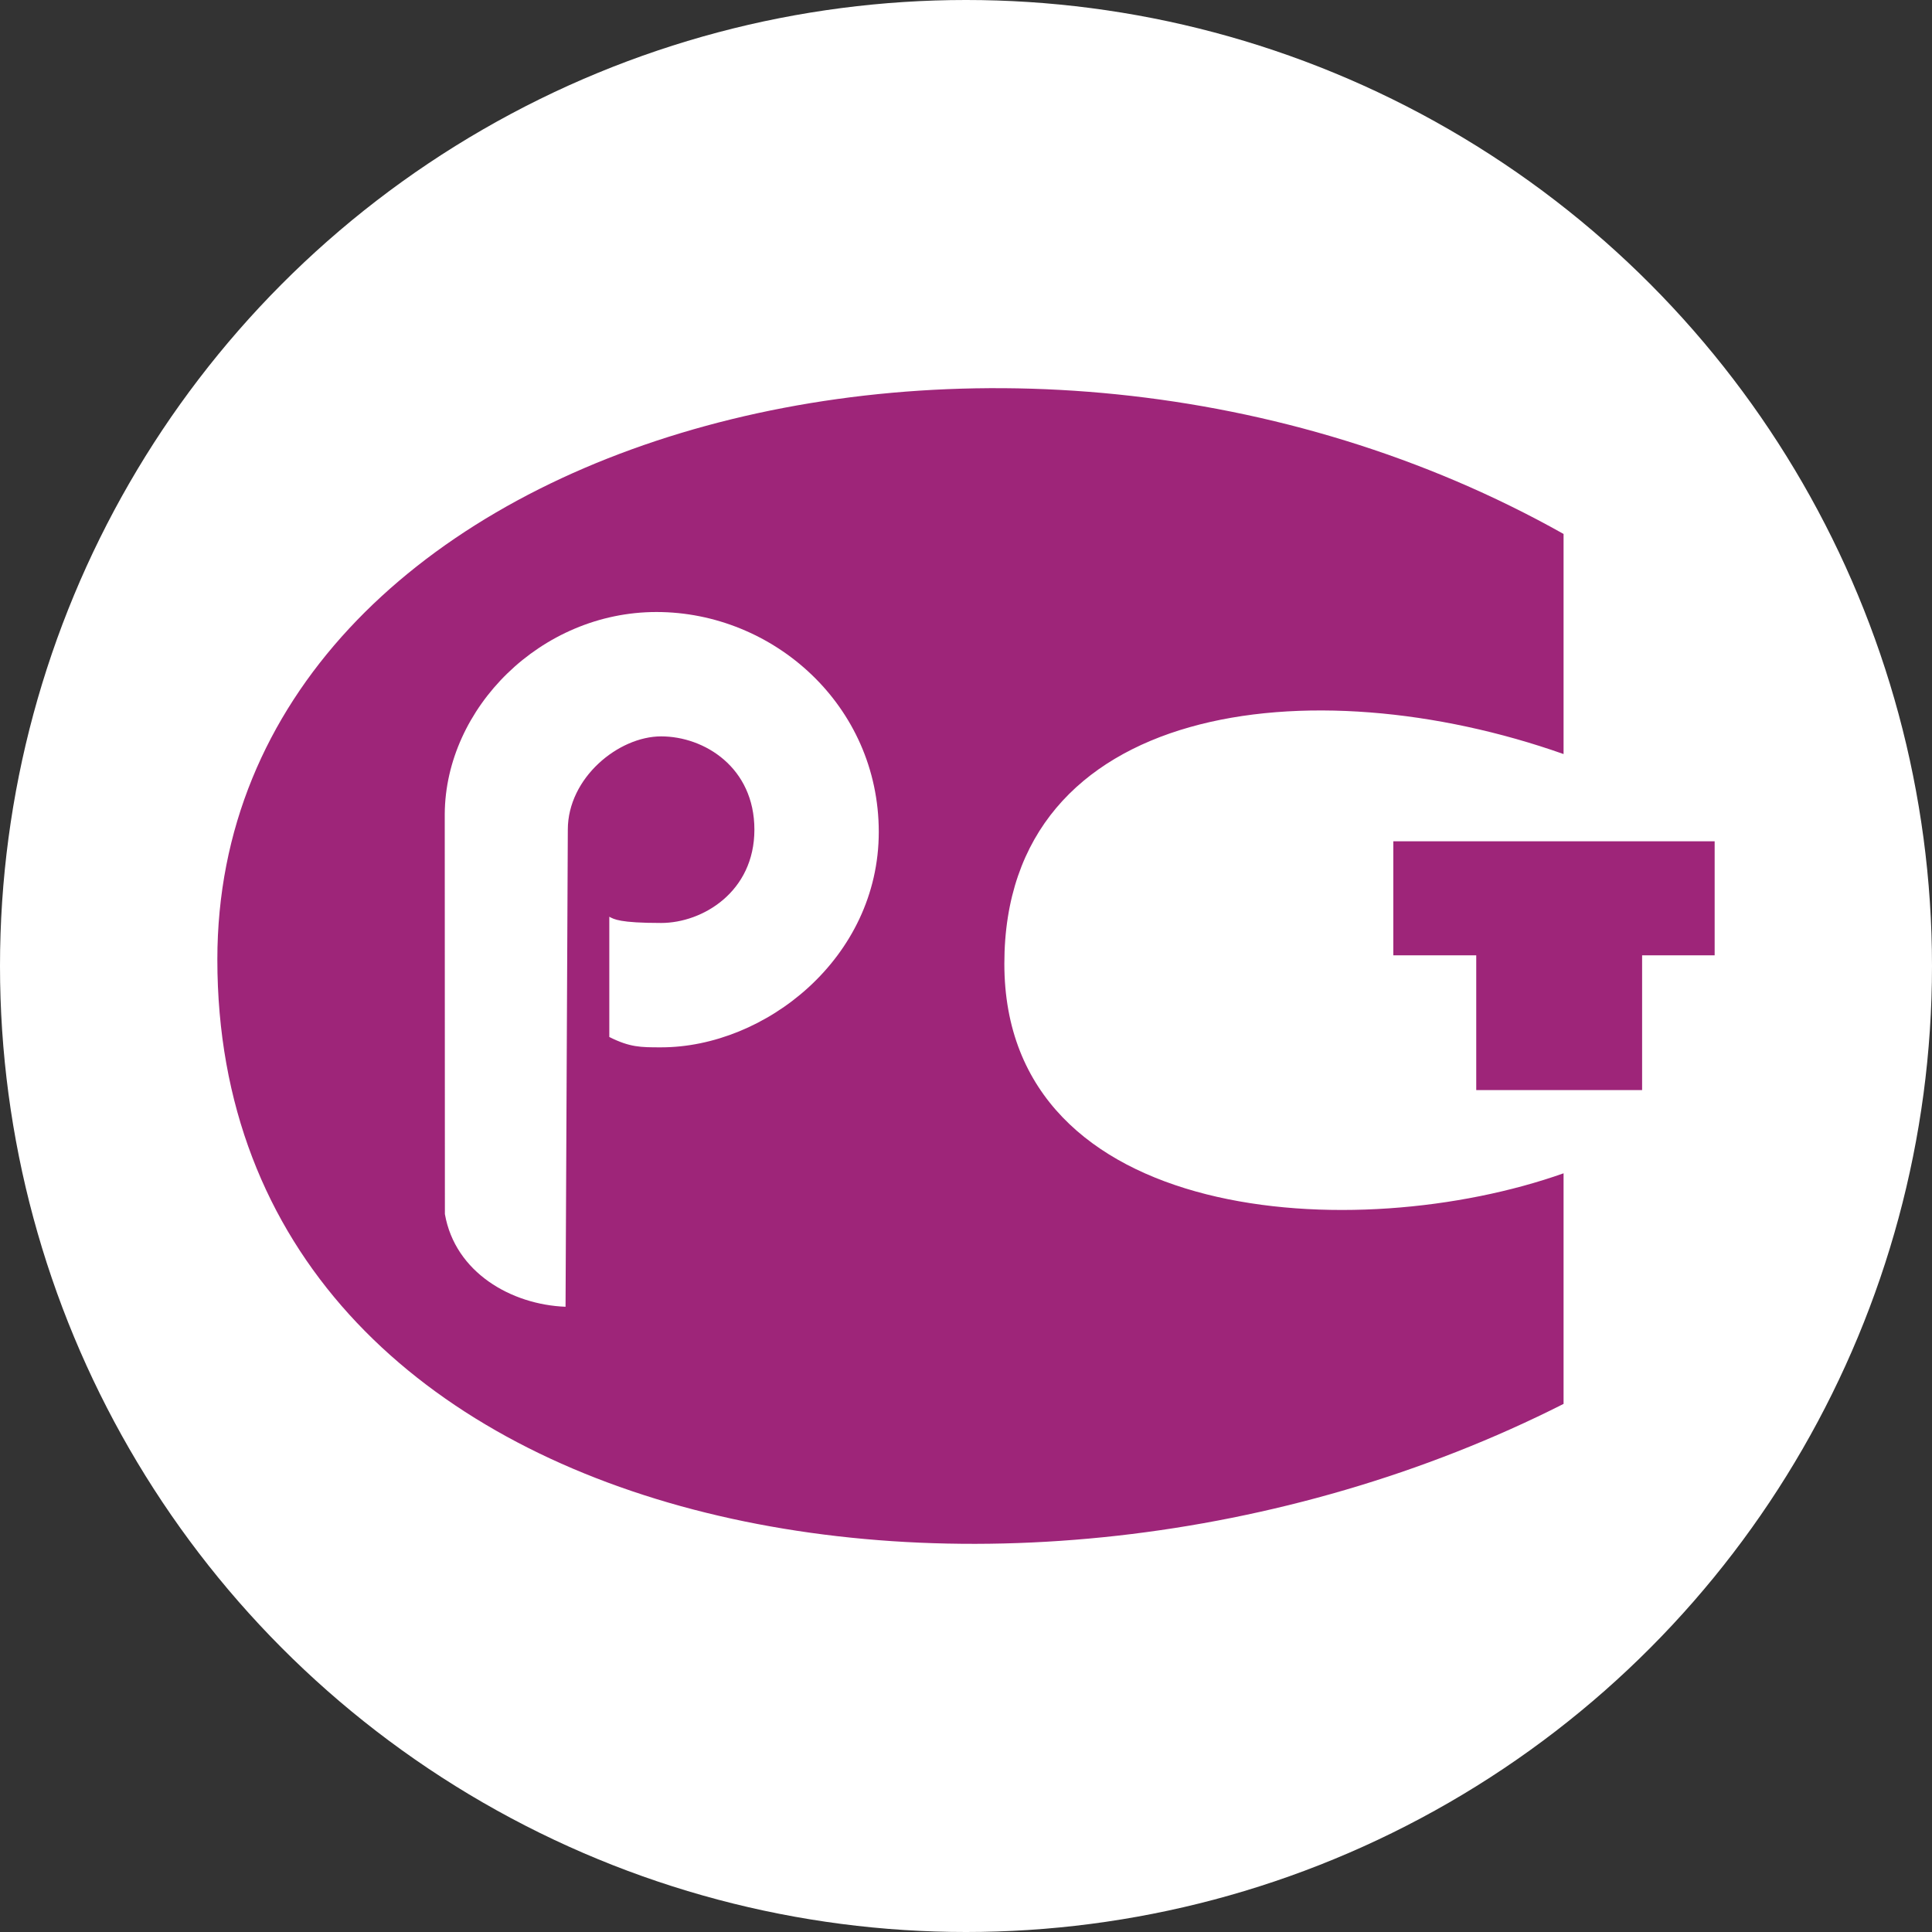 <?xml version="1.0" encoding="UTF-8" standalone="no"?>
<!DOCTYPE svg PUBLIC "-//W3C//DTD SVG 1.1//EN" "http://www.w3.org/Graphics/SVG/1.1/DTD/svg11.dtd">
<svg width="100%" height="100%" viewBox="0 0 40 40" version="1.1" xmlns="http://www.w3.org/2000/svg" xmlns:xlink="http://www.w3.org/1999/xlink" xml:space="preserve" xmlns:serif="http://www.serif.com/" style="fill-rule:evenodd;clip-rule:evenodd;">
	<rect x="0" y="0" width="40" height="40" fill="#333333" stroke="none"/>
	<circle cx="20" cy="20" r="20" style="fill:white;"/>
	<path d="M32.372,15.612L32.372,11.055C20.795,4.545 4.5,9.058 4.5,19.866C4.5,31.917 20.794,34.926 32.372,29.066L32.372,24.292C28.084,25.811 20.794,25.377 20.794,19.952C20.794,14.527 27.157,13.769 32.372,15.612ZM13.688,21.684C13.259,21.684 13.044,21.684 12.615,21.47L12.615,18.98C12.713,19.032 12.829,19.109 13.688,19.109C14.546,19.109 15.619,18.465 15.619,17.177C15.619,15.89 14.584,15.246 13.688,15.246C12.805,15.246 11.756,16.104 11.756,17.177L11.709,27.055C10.588,27.012 9.423,26.347 9.211,25.136L9.208,16.852C9.222,14.664 11.193,12.671 13.592,12.671C16.009,12.671 18.194,14.602 18.194,17.224C18.194,19.844 15.834,21.684 13.688,21.684Z" style="fill:rgb(158,37,121);"/>
	<path d="M28.847,17.418L28.847,19.779L30.564,19.779L30.564,22.569L33.998,22.569L33.998,19.779L35.5,19.779L35.5,17.418L28.847,17.418Z" style="fill:rgb(158,37,121);"/>
</svg>
